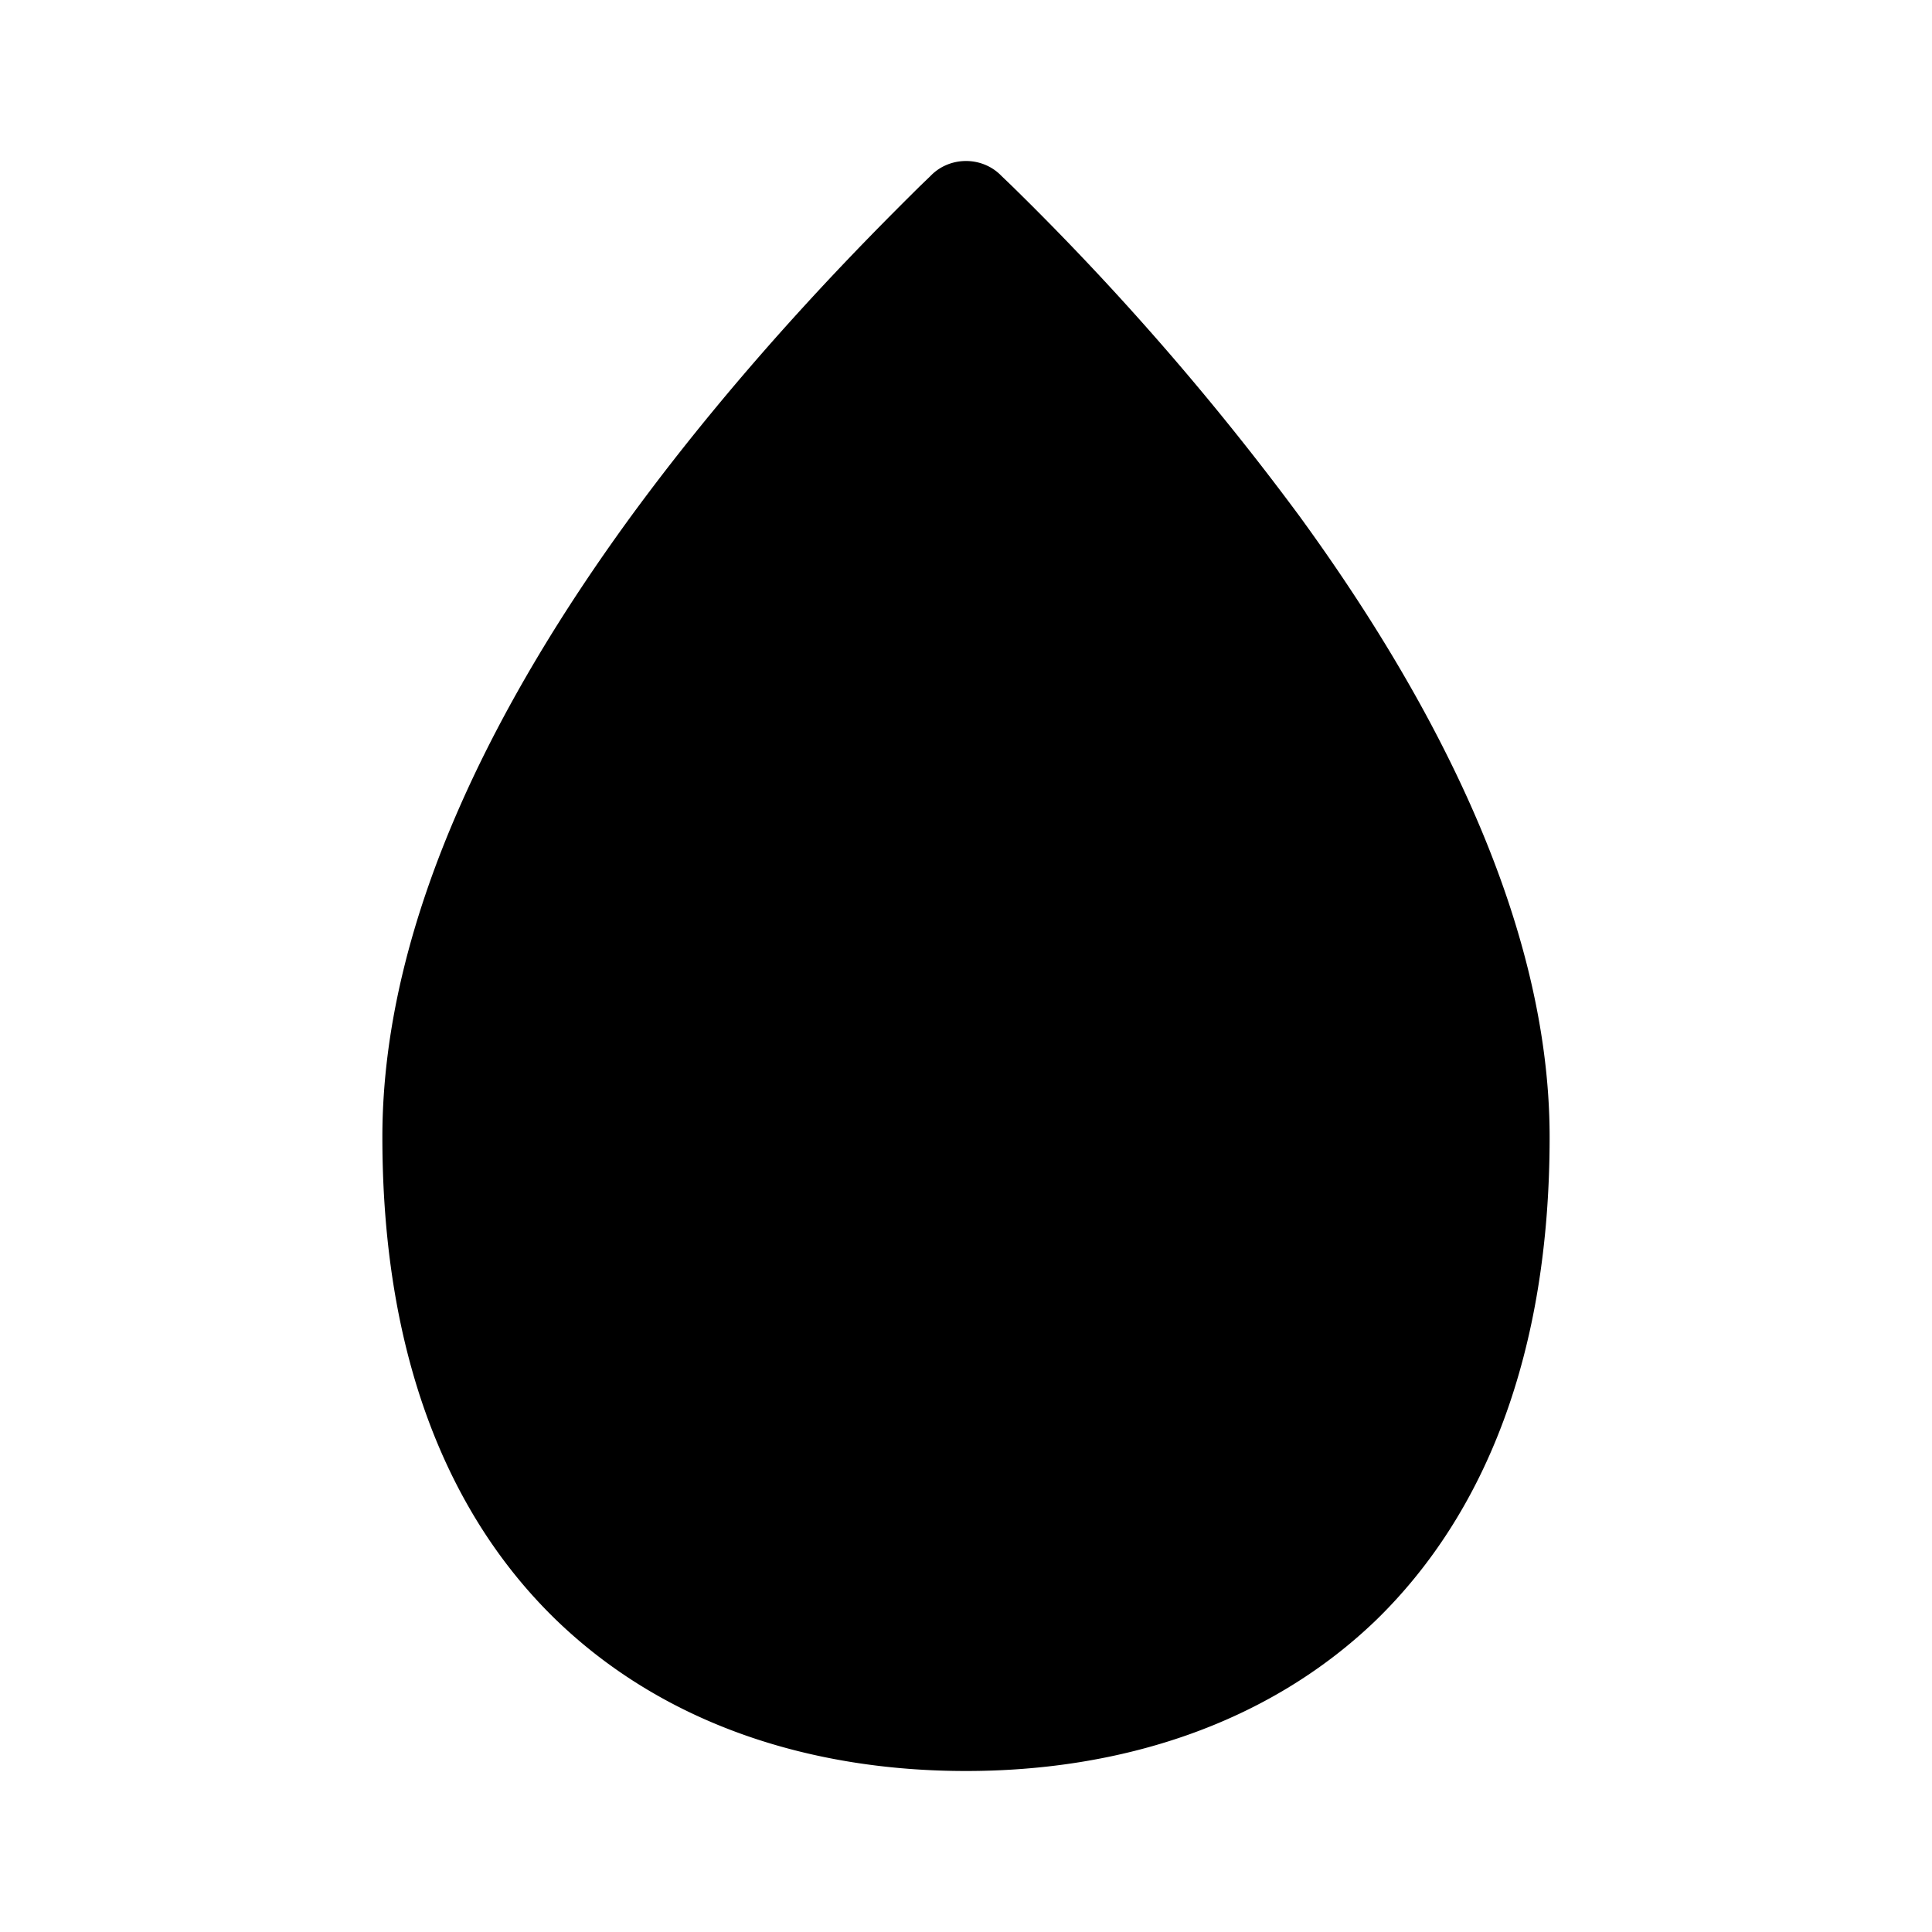 <svg width="48" height="48" viewBox="0 0 48 48" xmlns="http://www.w3.org/2000/svg"><path fill="currentColor" d="M24 4c.33 0 .65.13.88.37l.24.23a68.22 68.22 0 0 1 7.17 8.23c3.13 4.3 6.21 9.88 6.21 15.42 0 5.38-1.6 9.36-4.31 12C31.49 42.85 27.83 44 24 44c-3.83 0-7.48-1.14-10.19-3.76-2.71-2.63-4.31-6.61-4.31-11.99 0-5.54 3.01-11.06 6.11-15.33 2.9-3.98 6-7.06 7.24-8.29l.27-.26c.23-.24.55-.37.88-.37Z"/></svg>